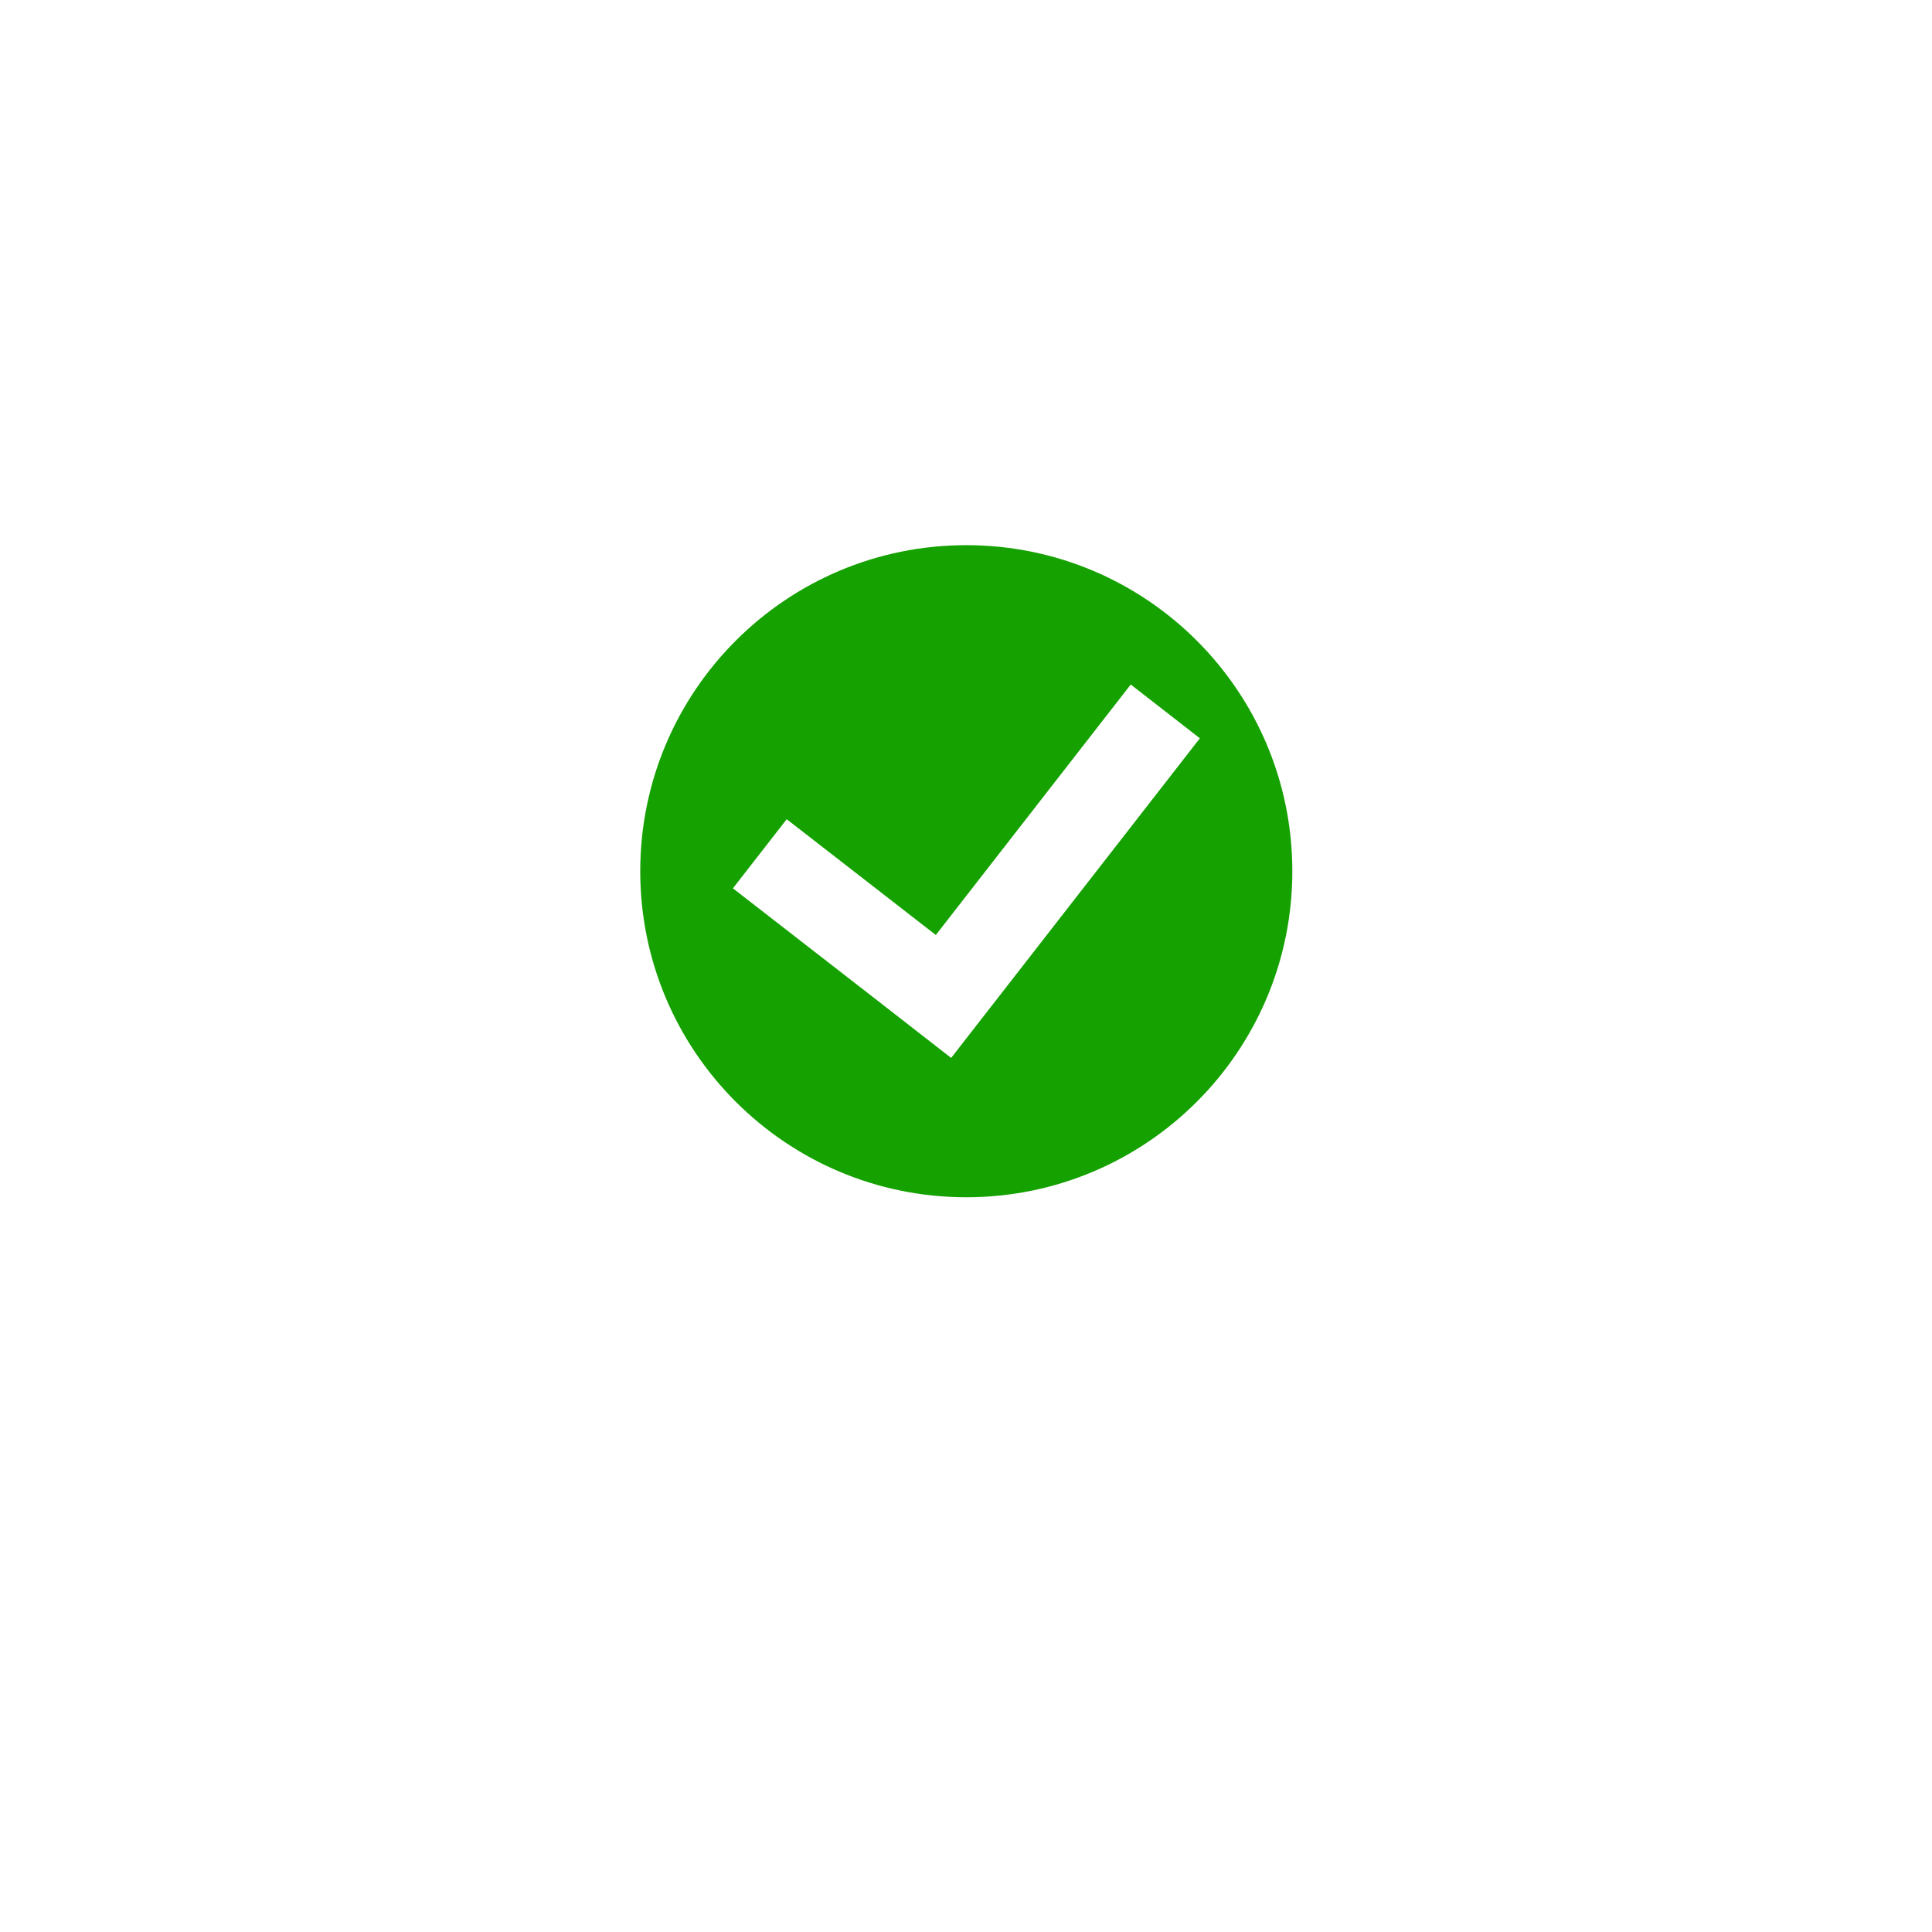 <?xml version="1.0" encoding="UTF-8" standalone="no"?>
<svg xmlns:dc="http://purl.org/dc/elements/1.1/"
     xmlns:cc="http://creativecommons.org/ns#"
     xmlns:rdf="http://www.w3.org/1999/02/22-rdf-syntax-ns#"
     xmlns:svg="http://www.w3.org/2000/svg"
     xmlns="http://www.w3.org/2000/svg"
     xmlns:xlink="http://www.w3.org/1999/xlink"
     width="128" height="128" version="1.1">
    <title>Green Check Icon</title>
    <desc>This icon is a part of Clarity icon theme</desc>
    <path id="shape" d="m 64.019,36.119 c -11.928,0 -21.601,9.672 -21.601,21.601 0,11.928 9.672,21.601 21.601,21.601 11.928,0 21.601,-9.672 21.601,-21.601 0,-11.928 -9.672,-21.601 -21.601,-21.601 z m 10.896,9.232 4.579,3.563 -16.477,21.174 -0.118,-0.088 -4.461,-3.475 -9.88,-7.671 3.563,-4.579 9.88,7.671 12.913,-16.594 z" style="fill:#15a100;fill-opacity:1;stroke:none" />
</svg>
